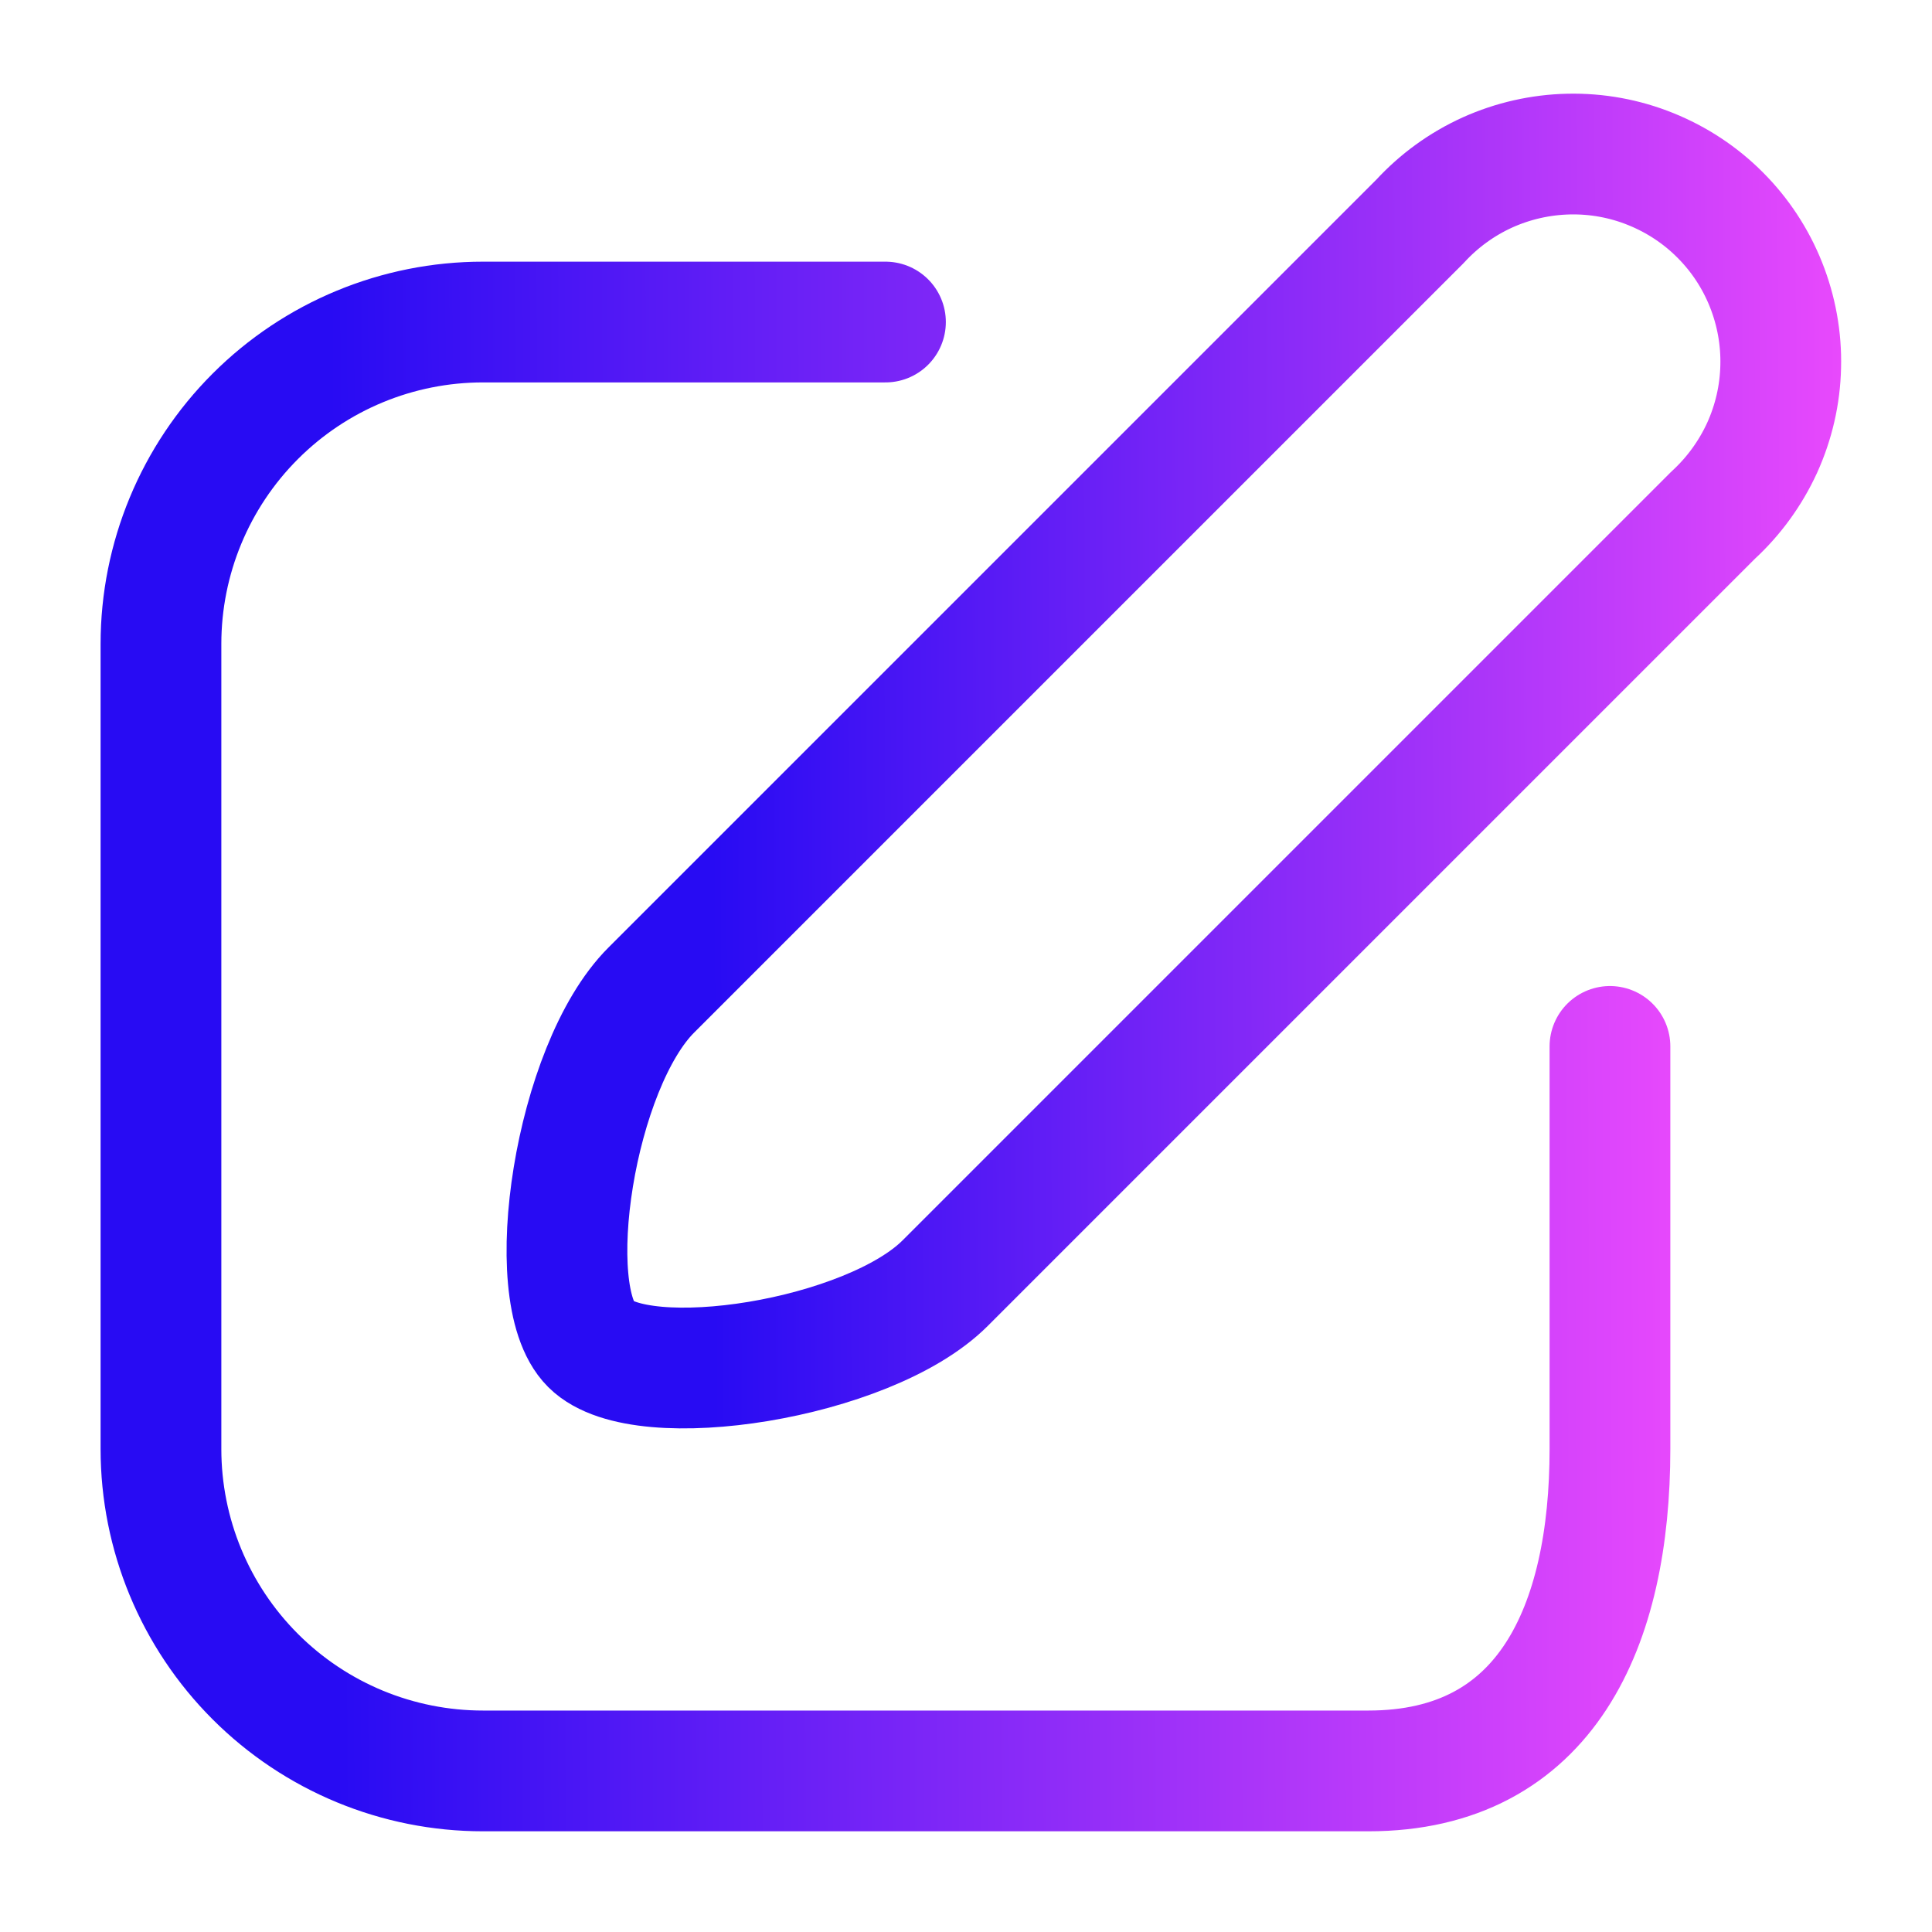 <svg xmlns="http://www.w3.org/2000/svg" width="16" height="16" viewBox="0 0 16 16" fill="none">
  <g clip-path="url(#clip0_8_601)">
    <path d="M14.187 4.267L7.827 10.627C7.193 11.26 5.313 11.553 4.893 11.133C4.473 10.713 4.76 8.833 5.393 8.2L11.76 1.833C11.917 1.662 12.107 1.524 12.319 1.428C12.53 1.333 12.759 1.281 12.992 1.276C13.224 1.271 13.455 1.313 13.67 1.4C13.886 1.487 14.082 1.616 14.246 1.781C14.41 1.945 14.539 2.141 14.625 2.357C14.711 2.573 14.753 2.804 14.747 3.036C14.742 3.269 14.689 3.497 14.593 3.709C14.496 3.92 14.358 4.11 14.187 4.267Z" stroke="url(#paint0_linear_8_601)" stroke-linecap="round" stroke-linejoin="round"/>
    <path d="M7.333 2.667H4C3.293 2.667 2.615 2.947 2.114 3.448C1.614 3.948 1.333 4.626 1.333 5.333V12C1.333 12.707 1.614 13.385 2.114 13.885C2.615 14.386 3.293 14.666 4 14.666H11.333C12.807 14.666 13.333 13.466 13.333 12V8.666" stroke="url(#paint1_linear_8_601)" stroke-linecap="round" stroke-linejoin="round"/>
  </g>
  <defs>
    <linearGradient id="paint0_linear_8_601" x1="5.887" y1="5.046" x2="16.169" y2="4.994" gradientUnits="userSpaceOnUse">
      <stop stop-color="#280BF3"/>
      <stop offset="1" stop-color="#FB4FFD"/>
    </linearGradient>
    <linearGradient id="paint1_linear_8_601" x1="2.756" y1="7.167" x2="15.029" y2="7.105" gradientUnits="userSpaceOnUse">
      <stop stop-color="#280BF3"/>
      <stop offset="1" stop-color="#FB4FFD"/>
    </linearGradient>
    <clipPath id="clip0_8_601">
      <rect width="16" height="16" fill="white"/>
    </clipPath>
  </defs>
</svg>